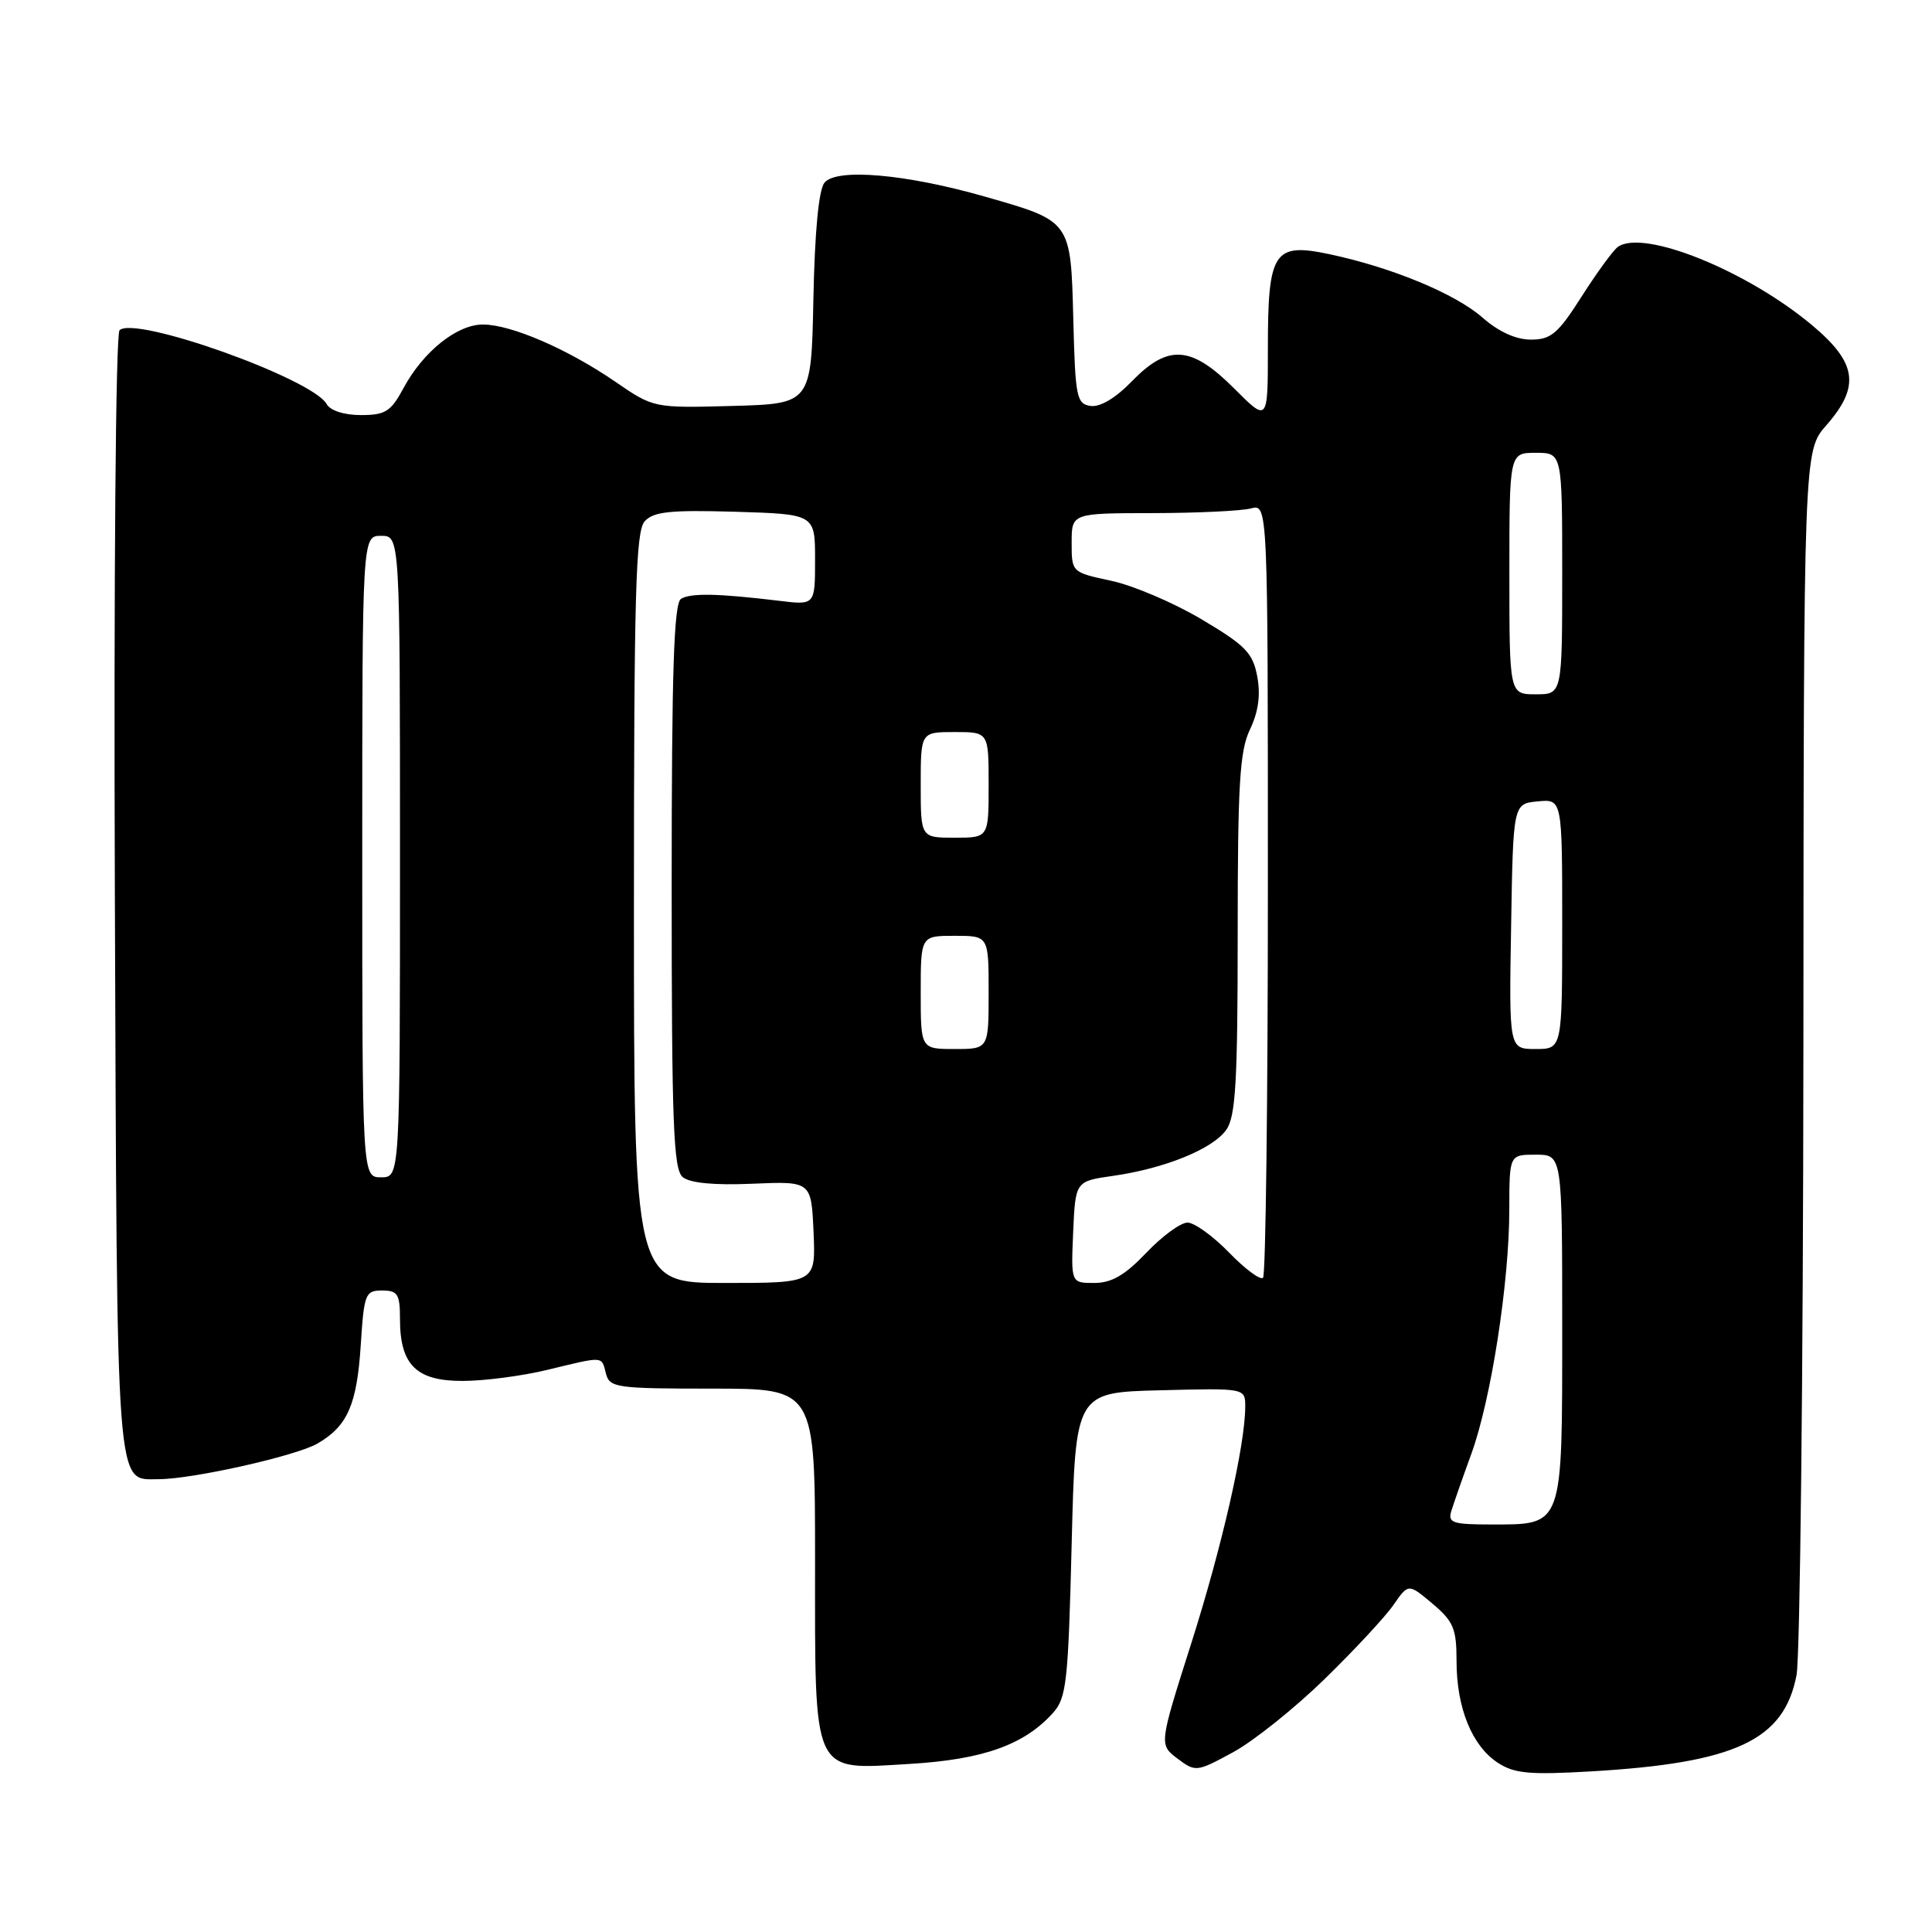 <?xml version="1.0" encoding="UTF-8" standalone="no"?>
<!DOCTYPE svg PUBLIC "-//W3C//DTD SVG 1.1//EN" "http://www.w3.org/Graphics/SVG/1.1/DTD/svg11.dtd" >
<svg xmlns="http://www.w3.org/2000/svg" xmlns:xlink="http://www.w3.org/1999/xlink" version="1.1" viewBox="0 0 256 256">
 <g >
 <path fill="currentColor"
d=" M 175.50 222.50 C 179.45 218.65 183.57 214.22 184.65 212.65 C 186.62 209.81 186.62 209.81 189.81 212.49 C 192.60 214.85 193.00 215.79 193.00 220.12 C 193.00 226.29 195.04 231.33 198.46 233.57 C 200.66 235.01 202.65 235.19 210.79 234.72 C 229.98 233.60 236.39 230.60 238.05 221.97 C 238.52 219.51 238.93 182.01 238.96 138.63 C 239.00 59.76 239.00 59.76 242.00 56.35 C 246.51 51.21 246.07 48.08 240.12 43.10 C 231.47 35.85 217.76 30.32 214.38 32.71 C 213.77 33.14 211.62 36.09 209.60 39.25 C 206.44 44.22 205.52 45.00 202.85 45.00 C 200.87 45.00 198.58 43.96 196.46 42.10 C 192.84 38.92 184.45 35.44 176.15 33.68 C 168.78 32.12 168.00 33.31 168.00 46.16 C 168.00 55.95 168.00 55.95 163.53 51.47 C 157.84 45.78 154.78 45.57 149.96 50.54 C 147.84 52.73 145.77 53.97 144.52 53.79 C 142.65 53.52 142.48 52.66 142.22 42.38 C 141.88 29.20 141.98 29.33 130.50 26.05 C 120.01 23.05 110.86 22.26 109.25 24.20 C 108.49 25.12 107.96 30.64 107.78 39.57 C 107.50 53.50 107.50 53.50 97.06 53.79 C 86.62 54.07 86.62 54.07 81.56 50.60 C 75.23 46.25 67.71 43.00 63.99 43.00 C 60.55 43.00 56.08 46.58 53.47 51.42 C 51.79 54.54 51.07 55.00 47.82 55.00 C 45.60 55.00 43.77 54.41 43.28 53.54 C 41.40 50.17 17.83 41.77 15.84 43.76 C 15.33 44.27 15.07 76.47 15.22 118.67 C 15.52 199.02 15.30 196.00 21.02 196.00 C 25.50 196.00 39.28 192.91 42.08 191.27 C 46.05 188.96 47.29 186.14 47.80 178.25 C 48.24 171.42 48.40 171.00 50.63 171.00 C 52.70 171.00 53.00 171.47 53.00 174.78 C 53.00 180.86 55.17 183.00 61.31 182.98 C 64.16 182.98 69.20 182.32 72.50 181.52 C 80.12 179.68 79.68 179.65 80.29 182.00 C 80.78 183.88 81.65 184.00 94.41 184.00 C 108.00 184.00 108.00 184.00 108.00 206.78 C 108.00 235.62 107.48 234.50 120.52 233.73 C 130.25 233.15 135.68 231.22 139.50 227.00 C 141.32 224.99 141.54 222.99 142.00 204.65 C 142.50 184.50 142.50 184.50 153.75 184.22 C 165.00 183.93 165.00 183.93 165.00 186.38 C 165.00 191.45 161.92 204.96 157.82 217.84 C 153.58 231.17 153.58 231.17 156.02 233.02 C 158.42 234.82 158.55 234.81 163.39 232.18 C 166.10 230.71 171.55 226.35 175.50 222.50 Z  M 192.30 200.25 C 192.59 199.29 193.78 195.88 194.95 192.67 C 197.57 185.49 199.99 169.94 199.99 160.25 C 200.00 153.00 200.00 153.00 203.50 153.00 C 207.00 153.00 207.00 153.00 207.00 175.85 C 207.00 202.56 207.20 202.00 197.55 202.00 C 192.51 202.00 191.83 201.78 192.30 200.25 Z  M 84.00 120.33 C 84.00 78.74 84.23 70.40 85.42 69.08 C 86.59 67.79 88.78 67.56 97.42 67.81 C 108.00 68.13 108.00 68.13 108.00 74.16 C 108.00 80.19 108.00 80.19 103.25 79.61 C 95.14 78.63 91.52 78.56 90.24 79.35 C 89.29 79.94 89.00 88.89 89.00 117.44 C 89.00 148.94 89.23 154.94 90.46 155.97 C 91.41 156.76 94.63 157.07 99.71 156.85 C 107.50 156.52 107.50 156.52 107.80 163.26 C 108.09 170.00 108.09 170.00 96.05 170.00 C 84.00 170.00 84.00 170.00 84.00 120.33 Z  M 142.20 163.26 C 142.50 156.52 142.50 156.52 147.47 155.81 C 154.35 154.83 160.72 152.24 162.50 149.69 C 163.73 147.94 164.00 143.29 164.00 123.81 C 164.00 103.92 164.26 99.51 165.63 96.65 C 166.75 94.31 167.05 92.08 166.59 89.63 C 166.01 86.52 165.03 85.51 159.21 82.06 C 155.52 79.87 150.14 77.57 147.25 76.96 C 142.00 75.83 142.00 75.83 142.00 71.92 C 142.00 68.00 142.00 68.00 152.75 67.99 C 158.66 67.98 164.51 67.70 165.75 67.37 C 168.00 66.77 168.00 66.77 168.00 117.72 C 168.00 145.74 167.71 168.96 167.36 169.31 C 167.01 169.66 164.98 168.16 162.86 165.97 C 160.74 163.79 158.26 162.00 157.35 162.00 C 156.44 162.00 153.98 163.80 151.89 166.00 C 149.05 168.98 147.29 170.00 144.99 170.00 C 141.91 170.00 141.91 170.00 142.20 163.26 Z  M 48.00 113.50 C 48.00 71.00 48.00 71.00 50.50 71.00 C 53.00 71.00 53.00 71.00 53.00 113.50 C 53.00 156.00 53.00 156.00 50.50 156.00 C 48.00 156.00 48.00 156.00 48.00 113.50 Z  M 122.00 131.50 C 122.00 124.00 122.00 124.00 126.50 124.00 C 131.00 124.00 131.00 124.00 131.00 131.50 C 131.00 139.00 131.00 139.00 126.50 139.00 C 122.00 139.00 122.00 139.00 122.00 131.50 Z  M 200.23 122.75 C 200.50 106.50 200.50 106.50 203.75 106.19 C 207.00 105.87 207.00 105.87 207.00 122.44 C 207.00 139.00 207.00 139.00 203.48 139.00 C 199.95 139.00 199.95 139.00 200.23 122.75 Z  M 122.00 104.00 C 122.00 97.00 122.00 97.00 126.50 97.00 C 131.00 97.00 131.00 97.00 131.00 104.00 C 131.00 111.00 131.00 111.00 126.50 111.00 C 122.00 111.00 122.00 111.00 122.00 104.00 Z  M 200.00 76.00 C 200.00 60.00 200.00 60.00 203.50 60.00 C 207.00 60.00 207.00 60.00 207.00 76.00 C 207.00 92.00 207.00 92.00 203.50 92.00 C 200.00 92.00 200.00 92.00 200.00 76.00 Z "/>
</g>
</svg>